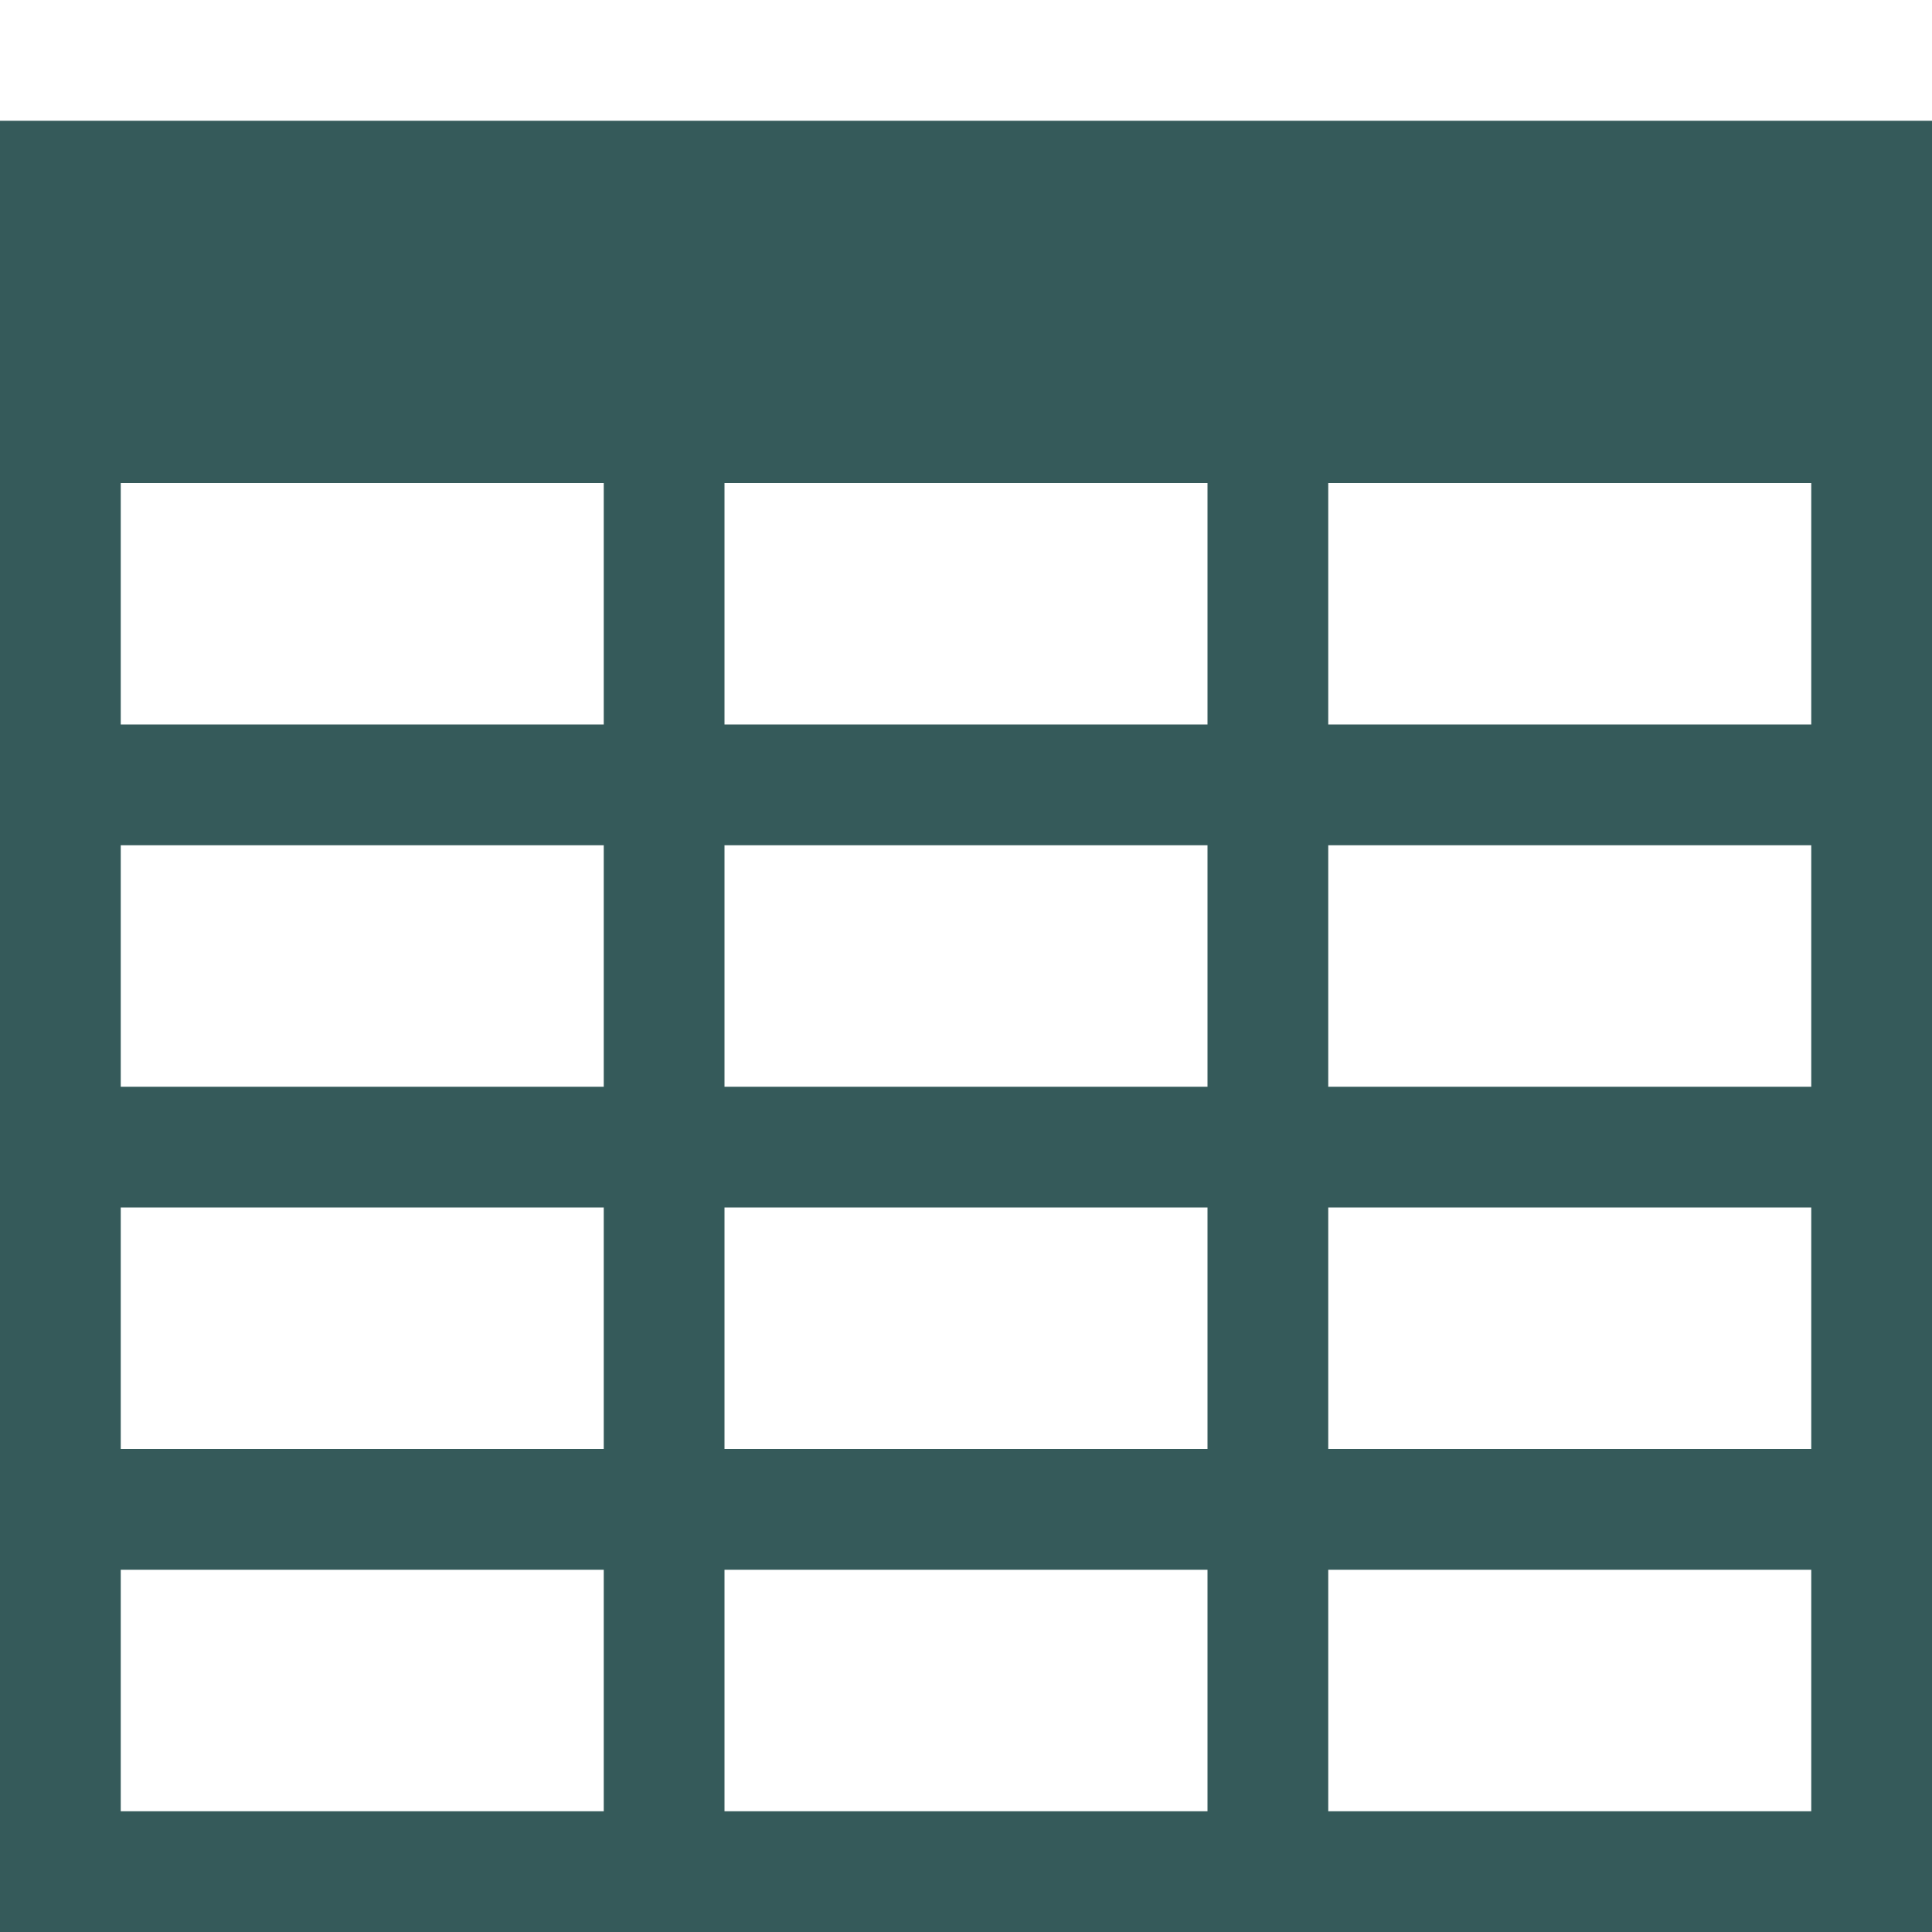 <svg xmlns="http://www.w3.org/2000/svg" viewBox="0 0 16 16" id="Table">
  <path fill="#355a5a" d="M0 1v15h16V1H0zm5 14H1v-2h4v2zm0-3H1v-2h4v2zm0-3H1V7h4v2zm0-3H1V4h4v2zm5 9H6v-2h4v2zm0-3H6v-2h4v2zm0-3H6V7h4v2zm0-3H6V4h4v2zm5 9h-4v-2h4v2zm0-3h-4v-2h4v2zm0-3h-4V7h4v2zm0-3h-4V4h4v2z" class="color444444 svgShape"></path>
</svg>
